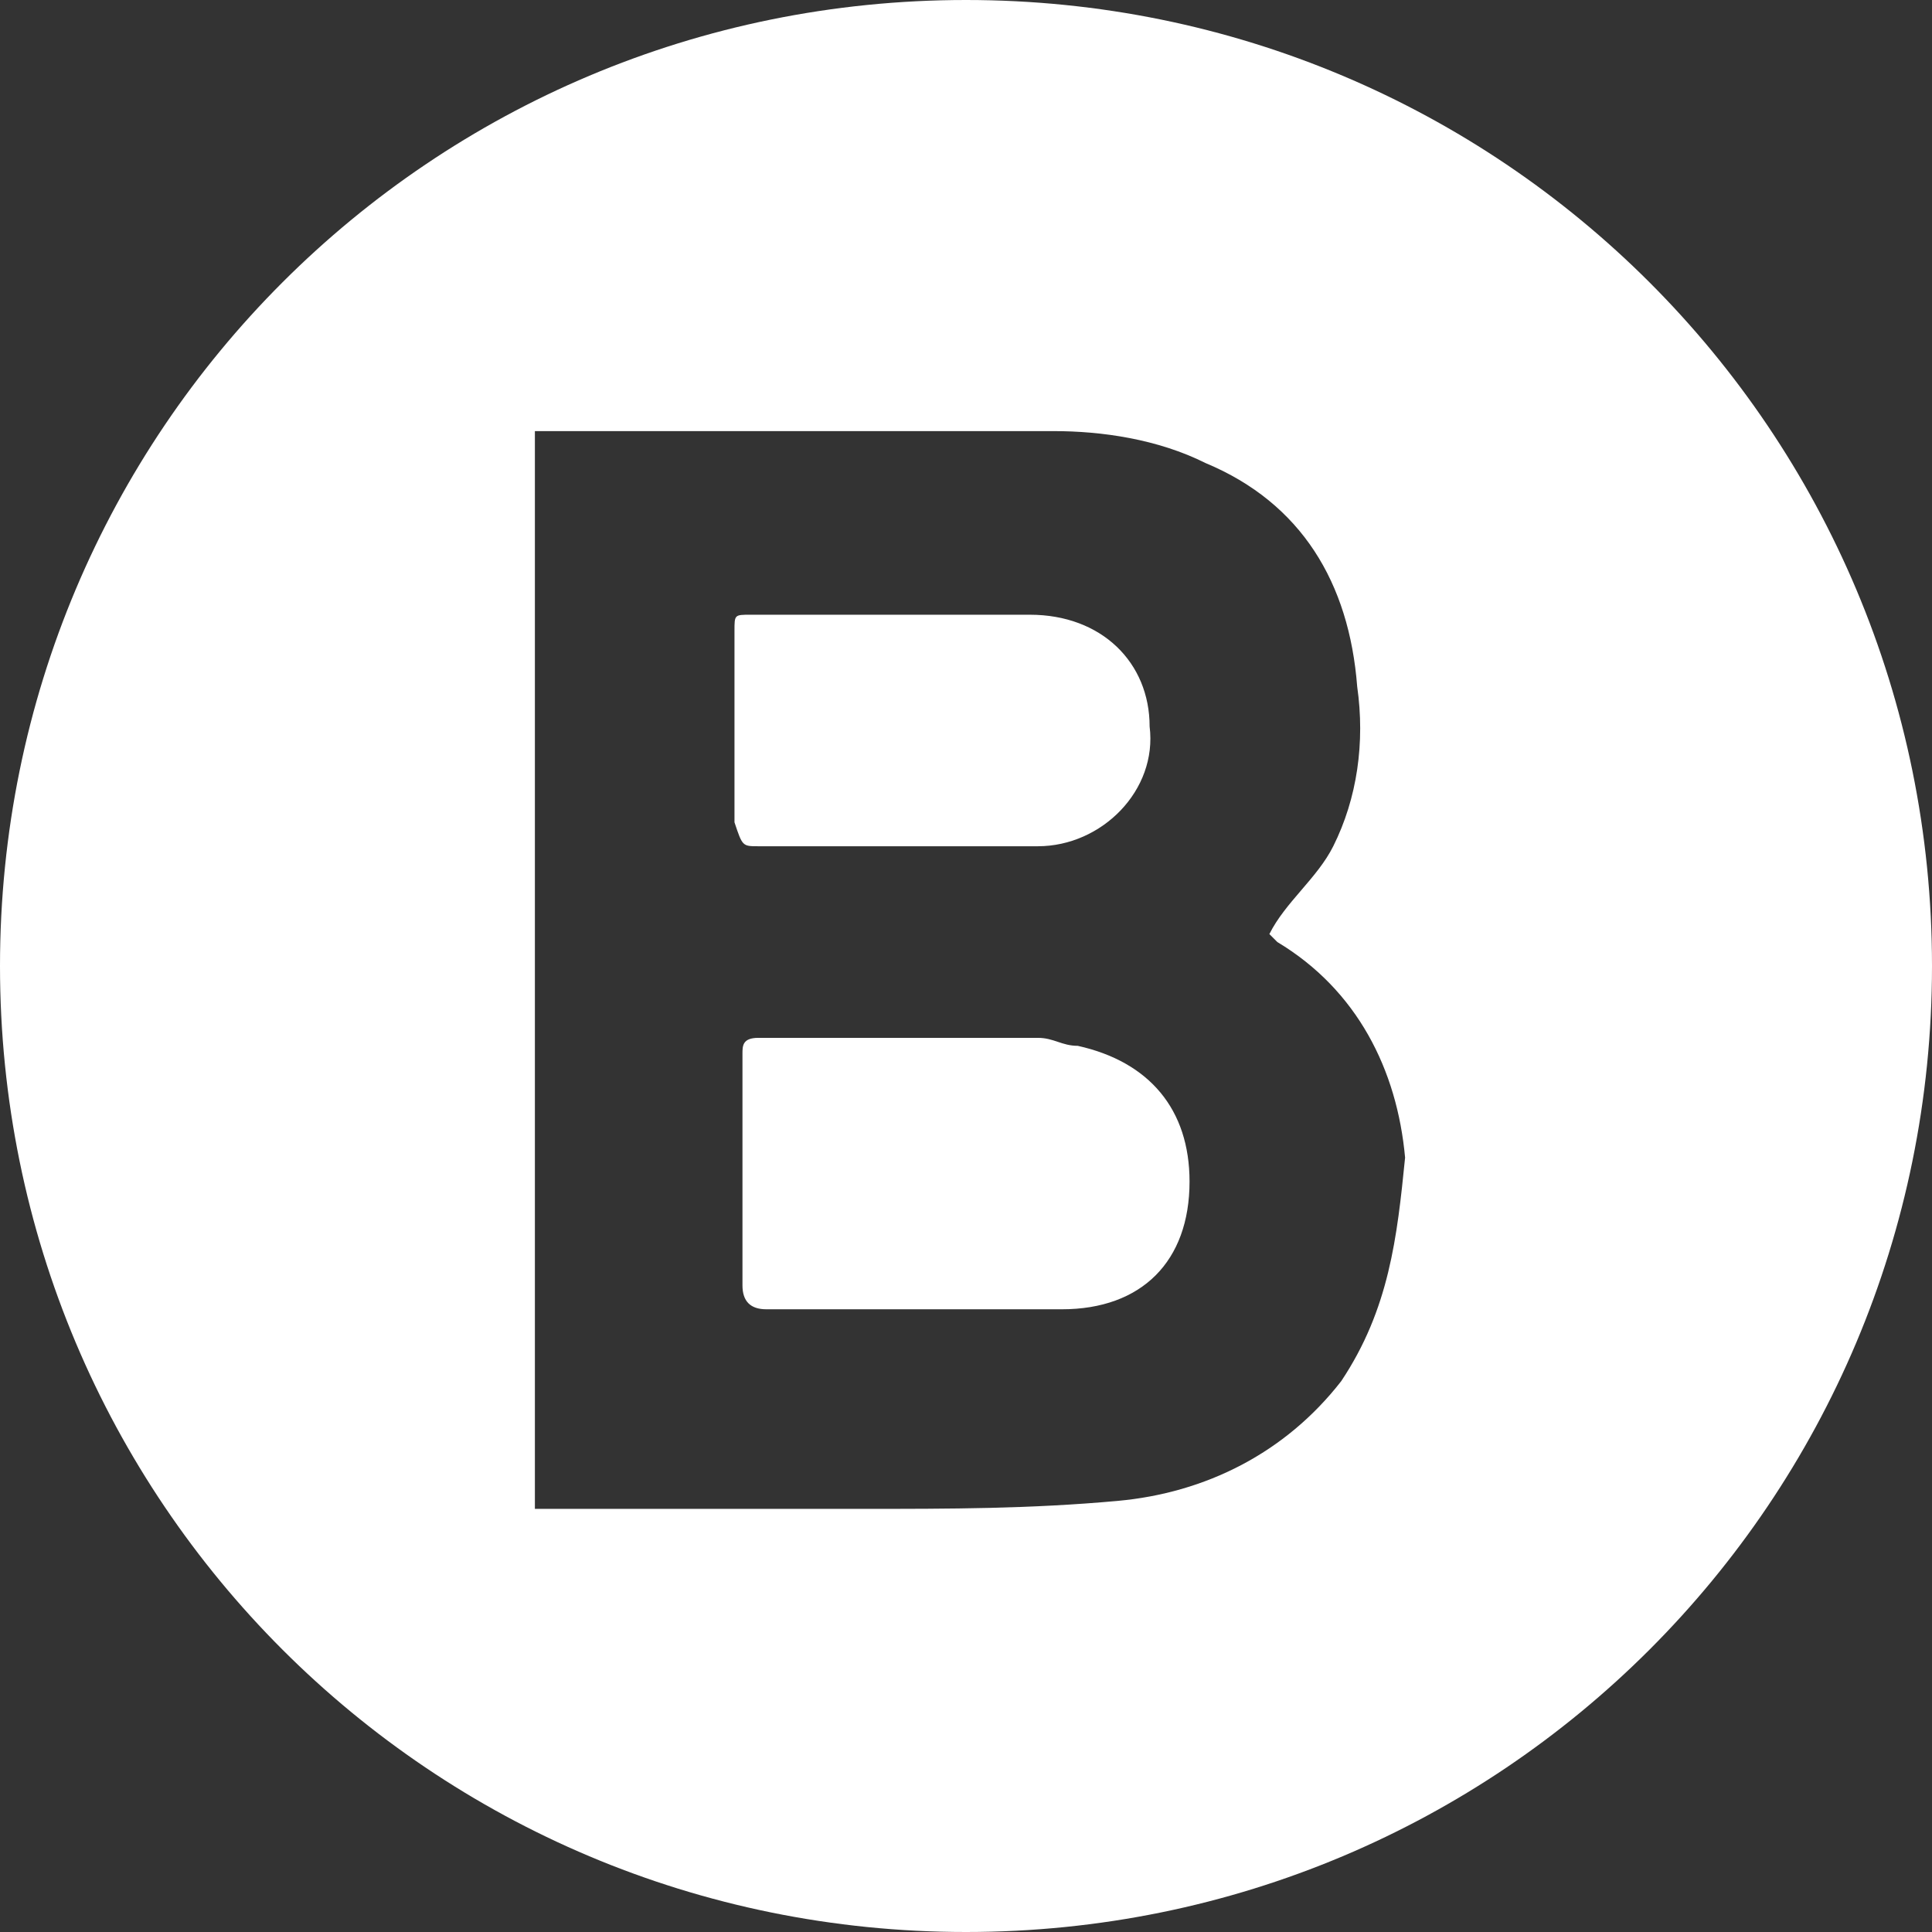 <?xml version="1.0" encoding="utf-8"?>
<!-- Generator: Adobe Illustrator 18.1.1, SVG Export Plug-In . SVG Version: 6.00 Build 0)  -->
<svg version="1.1" id="Layer_1" xmlns="http://www.w3.org/2000/svg" xmlns:xlink="http://www.w3.org/1999/xlink" x="0px" y="0px"
	 viewBox="0 0 24.2 24.2" enable-background="new 0 0 24.2 24.2" xml:space="preserve">
<rect x="0" y="0" width="24.2" height="24.2" fill="#333333" stroke="none"/>
<g>
	<g>
		<path fill-rule="evenodd" clip-rule="evenodd" fill="#FFFFFF" d="M13.5,13.1c-0.2,0-0.3-0.1-0.5-0.1c-1.2,0-2.3,0-3.5,0
			c-0.2,0-0.2,0.1-0.2,0.2c0,1,0,1.9,0,2.9c0,0.2,0.1,0.3,0.3,0.3c0.6,0,1.1,0,1.7,0v0c0.6,0,1.3,0,2,0c1,0,1.6-0.6,1.6-1.6
			C14.9,13.9,14.4,13.3,13.5,13.1z M9.5,10.6c0.6,0,1.1,0,1.8,0c0,0,0,0,0,0c0.6,0,1.2,0,1.7,0c0.8,0,1.5-0.7,1.4-1.5
			c0-0.8-0.6-1.4-1.5-1.4c-1.2,0-2.3,0-3.5,0c-0.2,0-0.2,0-0.2,0.2c0,0.8,0,1.6,0,2.4C9.3,10.6,9.3,10.6,9.5,10.6z M12.1,0
			C5.4,0,0,5.4,0,12.1c0,6.7,5.4,12.1,12.1,12.1c6.7,0,12.1-5.4,12.1-12.1C24.2,5.4,18.8,0,12.1,0z M16.8,17.3
			c-0.7,0.9-1.7,1.4-2.8,1.5c-1.1,0.1-2.1,0.1-3.2,0.1c-1.2,0-2.5,0-3.7,0H6.7V5.4c0.1,0,0.2,0,0.2,0c2.1,0,4.2,0,6.3,0
			c0.6,0,1.3,0.1,1.9,0.4c1.2,0.5,1.8,1.5,1.9,2.8c0.1,0.7,0,1.4-0.3,2c-0.2,0.4-0.6,0.7-0.8,1.1c0,0,0,0,0.1,0.1
			c1,0.6,1.5,1.6,1.6,2.7C17.5,15.5,17.4,16.4,16.8,17.3z"/>
	</g>
</g>
</svg>
